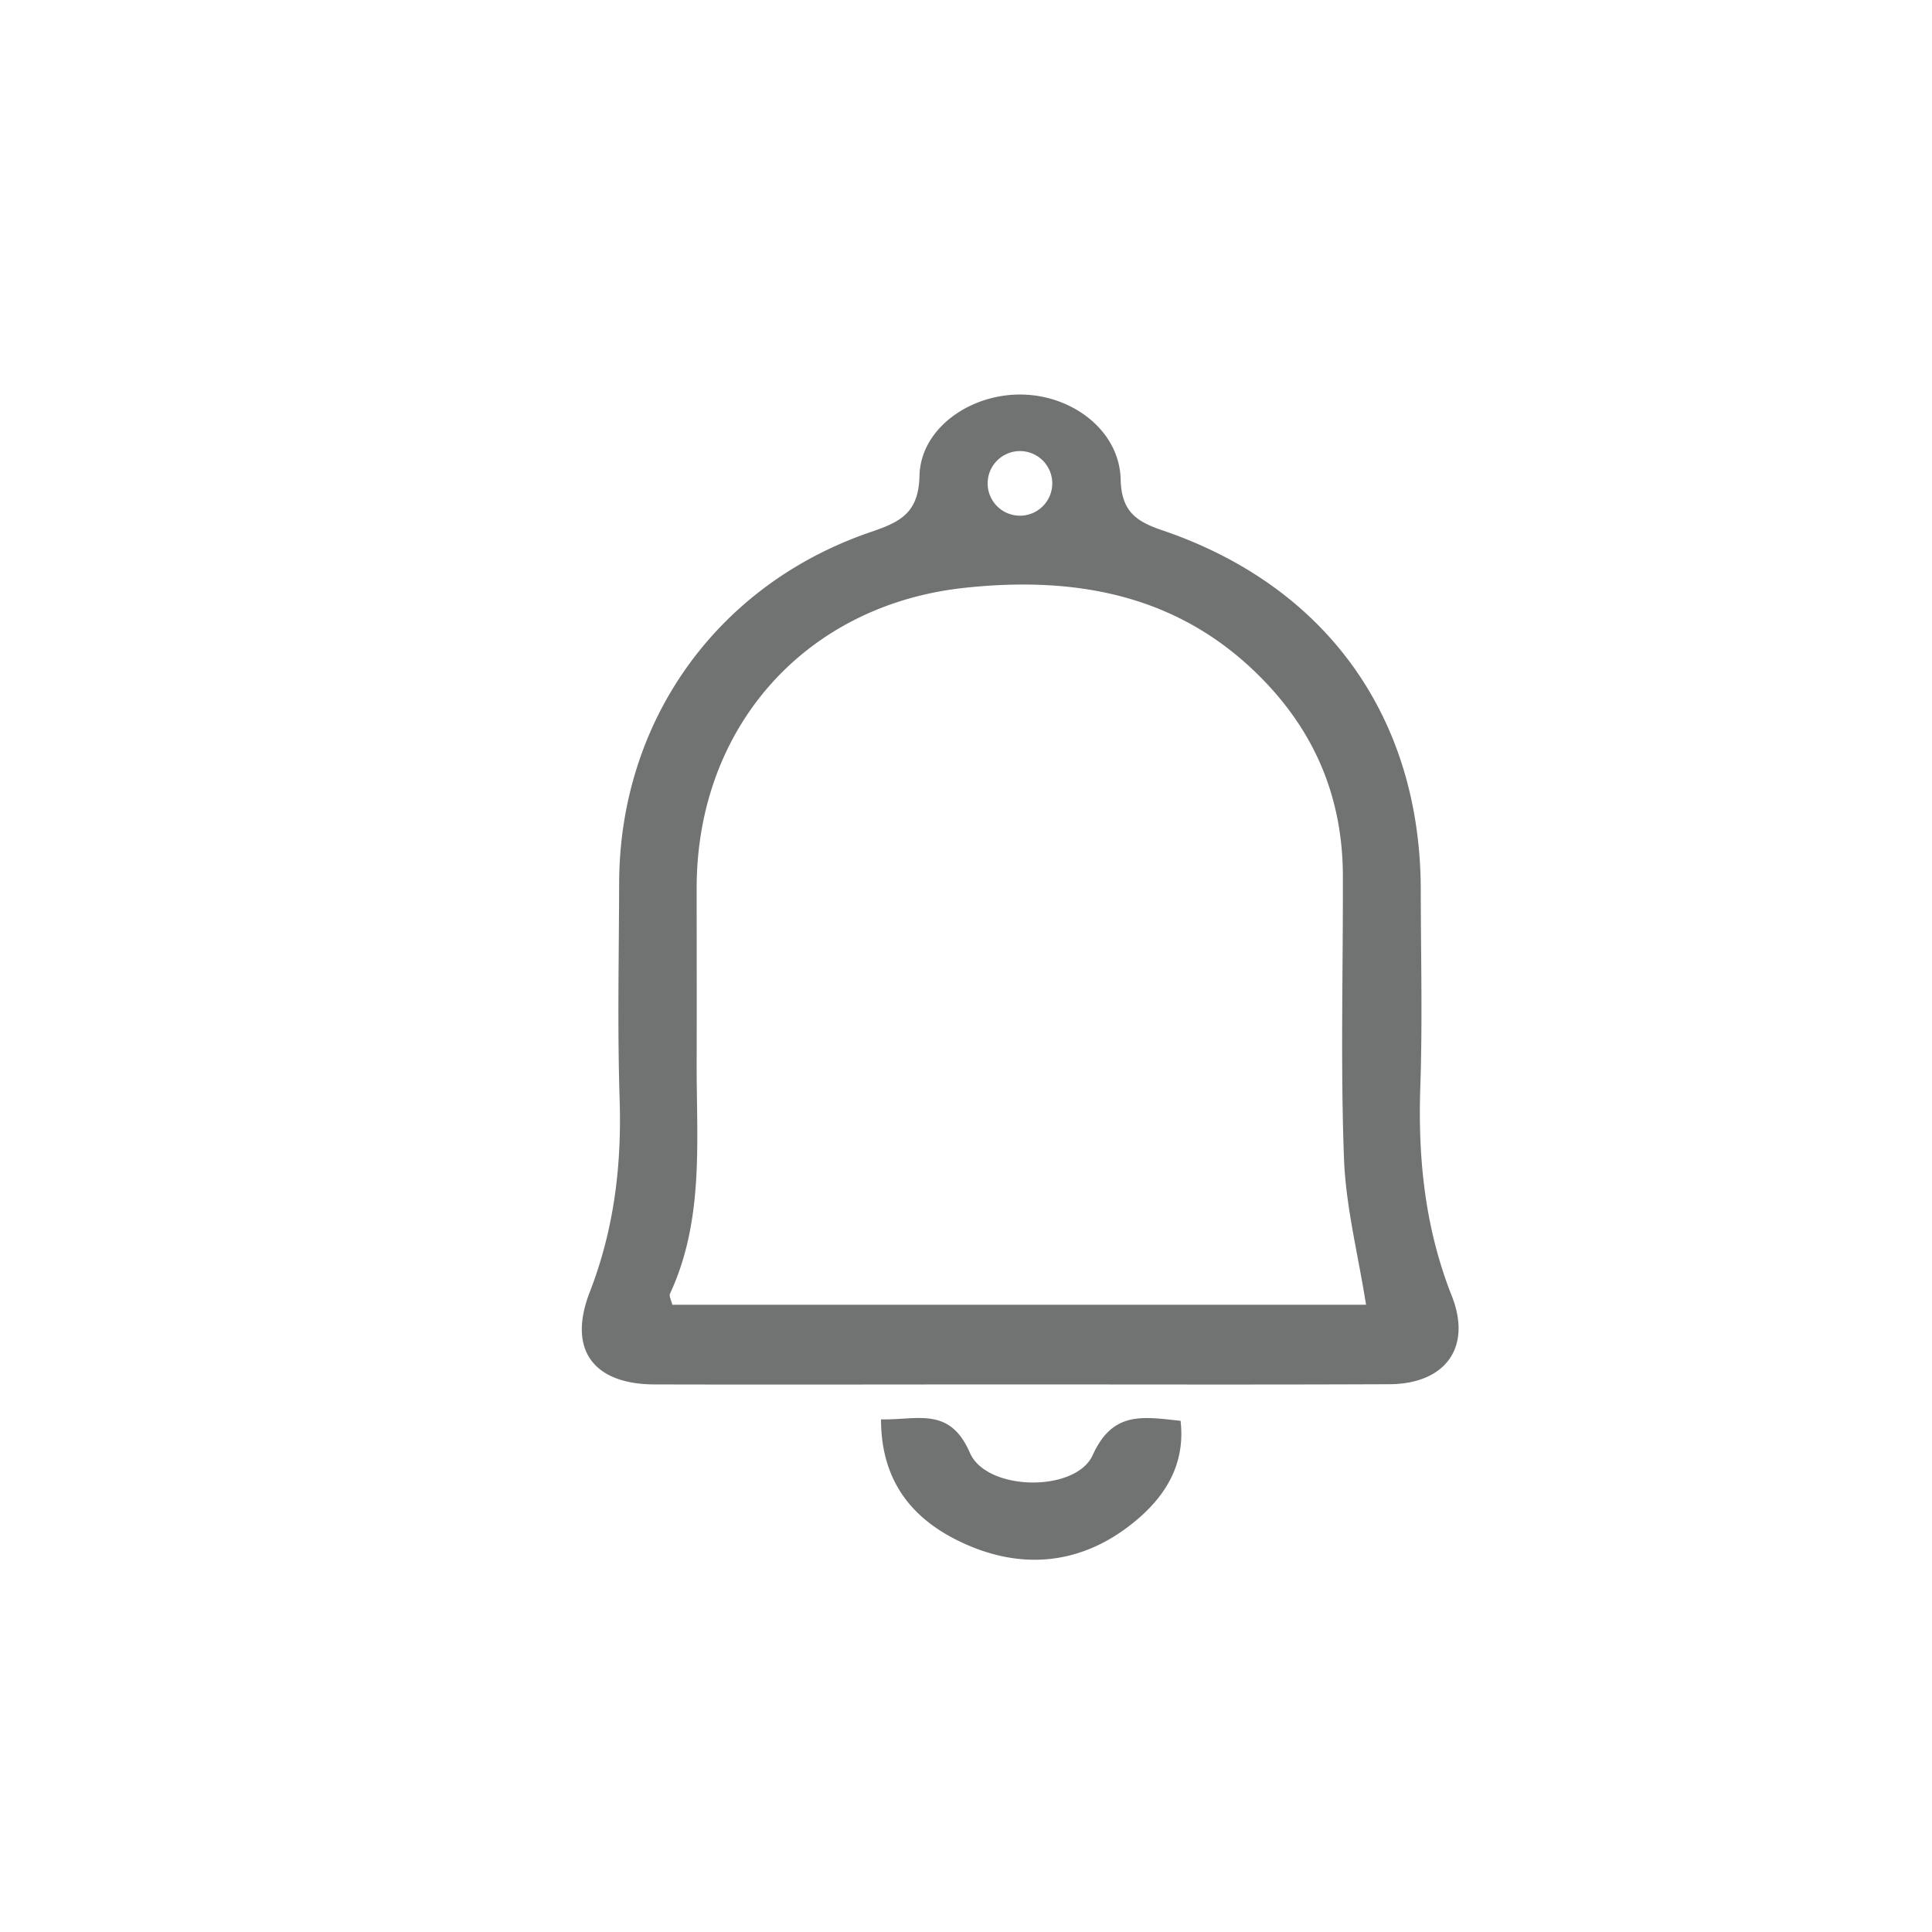 <?xml version="1.0" standalone="no"?><!DOCTYPE svg PUBLIC "-//W3C//DTD SVG 1.1//EN" "http://www.w3.org/Graphics/SVG/1.1/DTD/svg11.dtd"><svg t="1628835780770" class="icon" viewBox="0 0 1024 1024" version="1.1" xmlns="http://www.w3.org/2000/svg" p-id="4760" xmlns:xlink="http://www.w3.org/1999/xlink" width="200" height="200"><defs><style type="text/css"></style></defs><path d="M579.16 771.229c-9.004 19.908-56.219 19.207-65.075-1.181-10.757-24.742-27.676-17.325-47.122-17.749 0 33.432 17.27 53.359 42.971 65.315 31.606 14.76 63.211 11.753 90.813-10.591 16.605-13.413 27.676-30.591 24.982-53.968-20.056-2.122-35.923-5.314-46.569 18.174zM769.384 686.634c-14.078-35.757-17.842-72.215-16.605-110.112 1.218-34.89 0.295-69.835 0.258-104.762-0.092-91.44-49.927-161.183-137.179-190.759-13.875-4.705-21.495-10.111-21.901-27.011-0.59-25.093-24.558-44.041-51.551-44.853-27.768-0.83-54.484 17.749-55.056 43.045-0.443 20.129-10.701 24.65-26.144 29.908-81.366 27.879-132.788 100.186-133.046 185.888-0.092 38.211-0.959 76.459 0.258 114.633 1.125 35.277-2.952 69.023-15.849 102.271-11.845 30.48 1.974 48.801 34.299 48.894 63.912 0.166 127.825 0 191.737 0 65.887 0 131.792 0.185 197.678-0.111 29.576-0.074 44.17-19.336 33.1-47.03zM540.598 239.081a17.122 17.122 0 1 1-17.122 17.122 17.14 17.14 0 0 1 17.251-17.122z m-184.265 452.46c-0.535-2.417-1.845-4.594-1.181-5.923 18.174-39.244 13.985-81.034 14.096-122.308 0.092-30.978 0-61.938 0-92.916 0.111-84.872 57.565-149.855 142.198-158.858 60.075-6.402 115.555 3.985 159.504 50.314 27.178 28.635 40.591 62.529 40.794 101.791 0.148 50.093-1.273 100.223 0.59 150.224 0.941 25.683 7.528 51.163 11.698 77.676z" p-id="4761" fill="#717372"></path></svg>